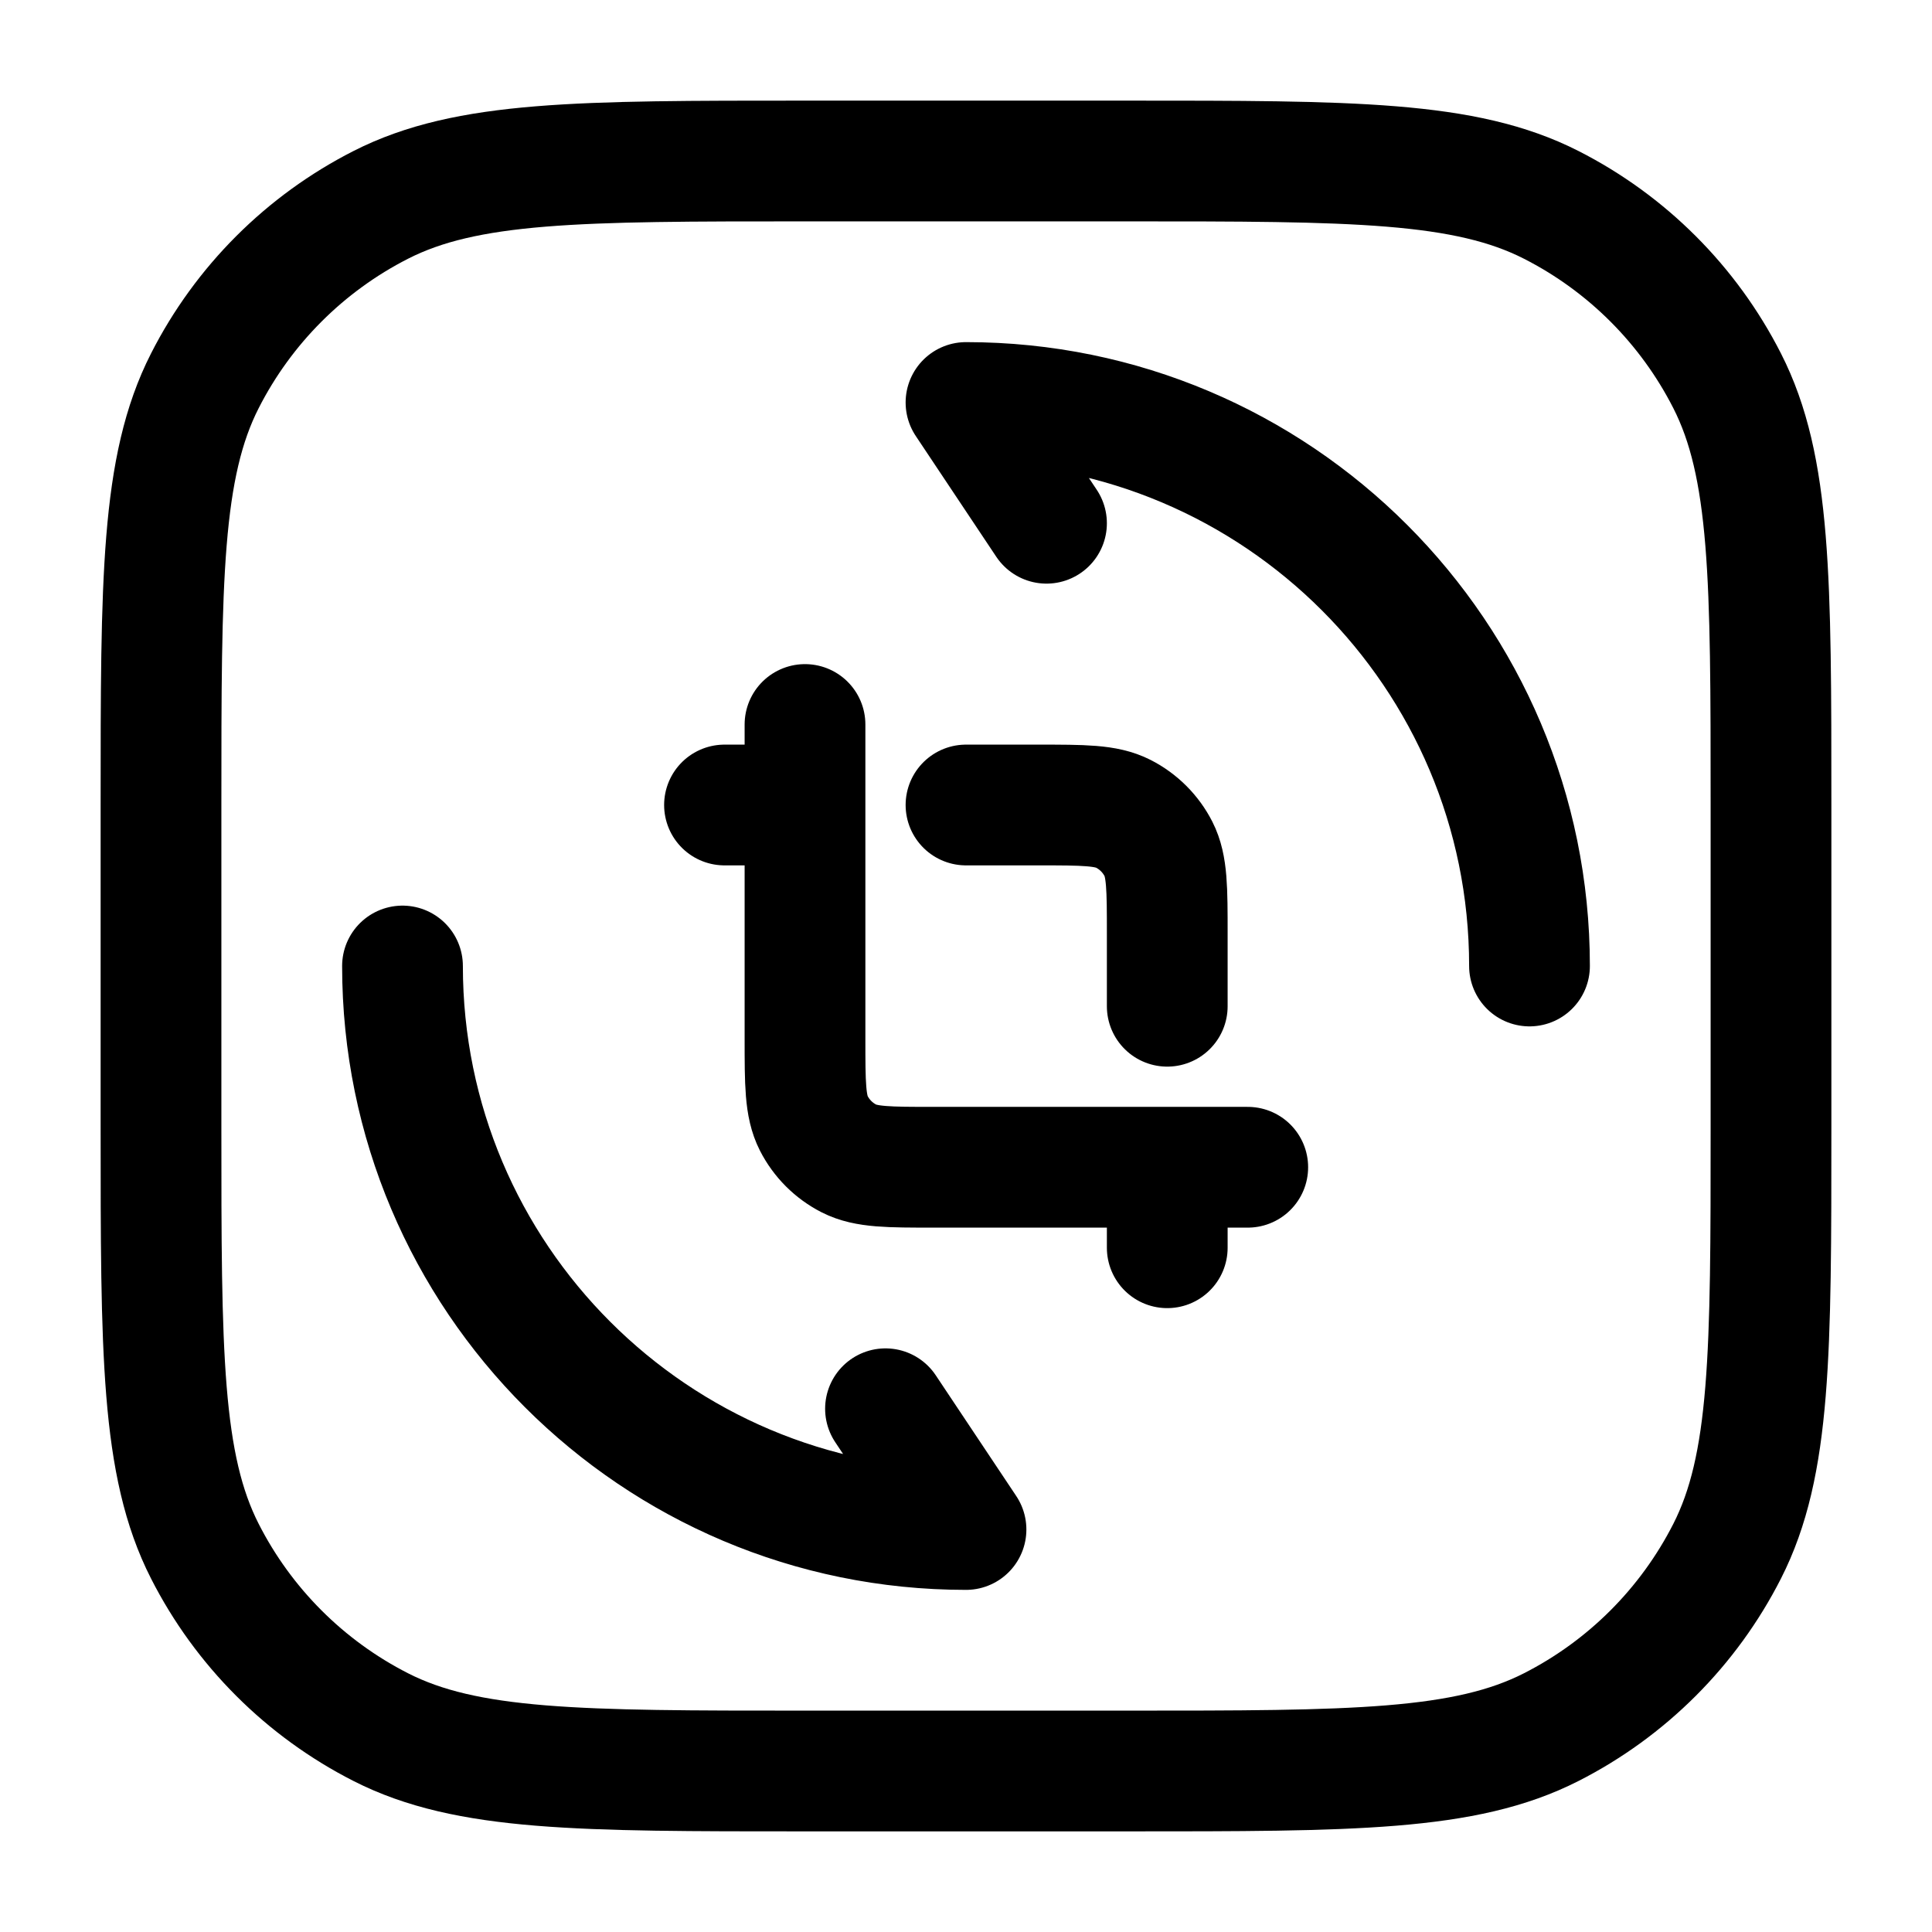 <svg width="24" height="24" viewBox="0 0 24 24" fill="none" xmlns="http://www.w3.org/2000/svg">
<path d="M5 12C5 15.866 8.134 19 12 19L11 17.5M19 12C19 8.134 15.866 5 12 5L13 6.5M14.5 14.5H11.6C11.04 14.5 10.76 14.5 10.546 14.391C10.358 14.295 10.205 14.142 10.109 13.954C10 13.74 10 13.46 10 12.9V10M14.5 14.5V15.5M14.5 14.5H15.5M10 10V9M10 10H9M12 10H12.9C13.46 10 13.74 10 13.954 10.109C14.142 10.205 14.295 10.358 14.391 10.546C14.5 10.76 14.5 11.04 14.5 11.6V12.5M10 22H14C16.8 22 18.2 22 19.27 21.455C20.211 20.976 20.976 20.211 21.455 19.27C22 18.2 22 16.8 22 14V10C22 7.2 22 5.8 21.455 4.73C20.976 3.789 20.211 3.024 19.27 2.545C18.2 2 16.8 2 14 2H10C7.2 2 5.8 2 4.73 2.545C3.789 3.024 3.024 3.789 2.545 4.73C2 5.8 2 7.2 2 10V14C2 16.8 2 18.2 2.545 19.27C3.024 20.211 3.789 20.976 4.73 21.455C5.8 22 7.2 22 10 22Z" stroke="currentColor" stroke-width="1.5" stroke-linecap="round" stroke-linejoin="round"/>
</svg>
